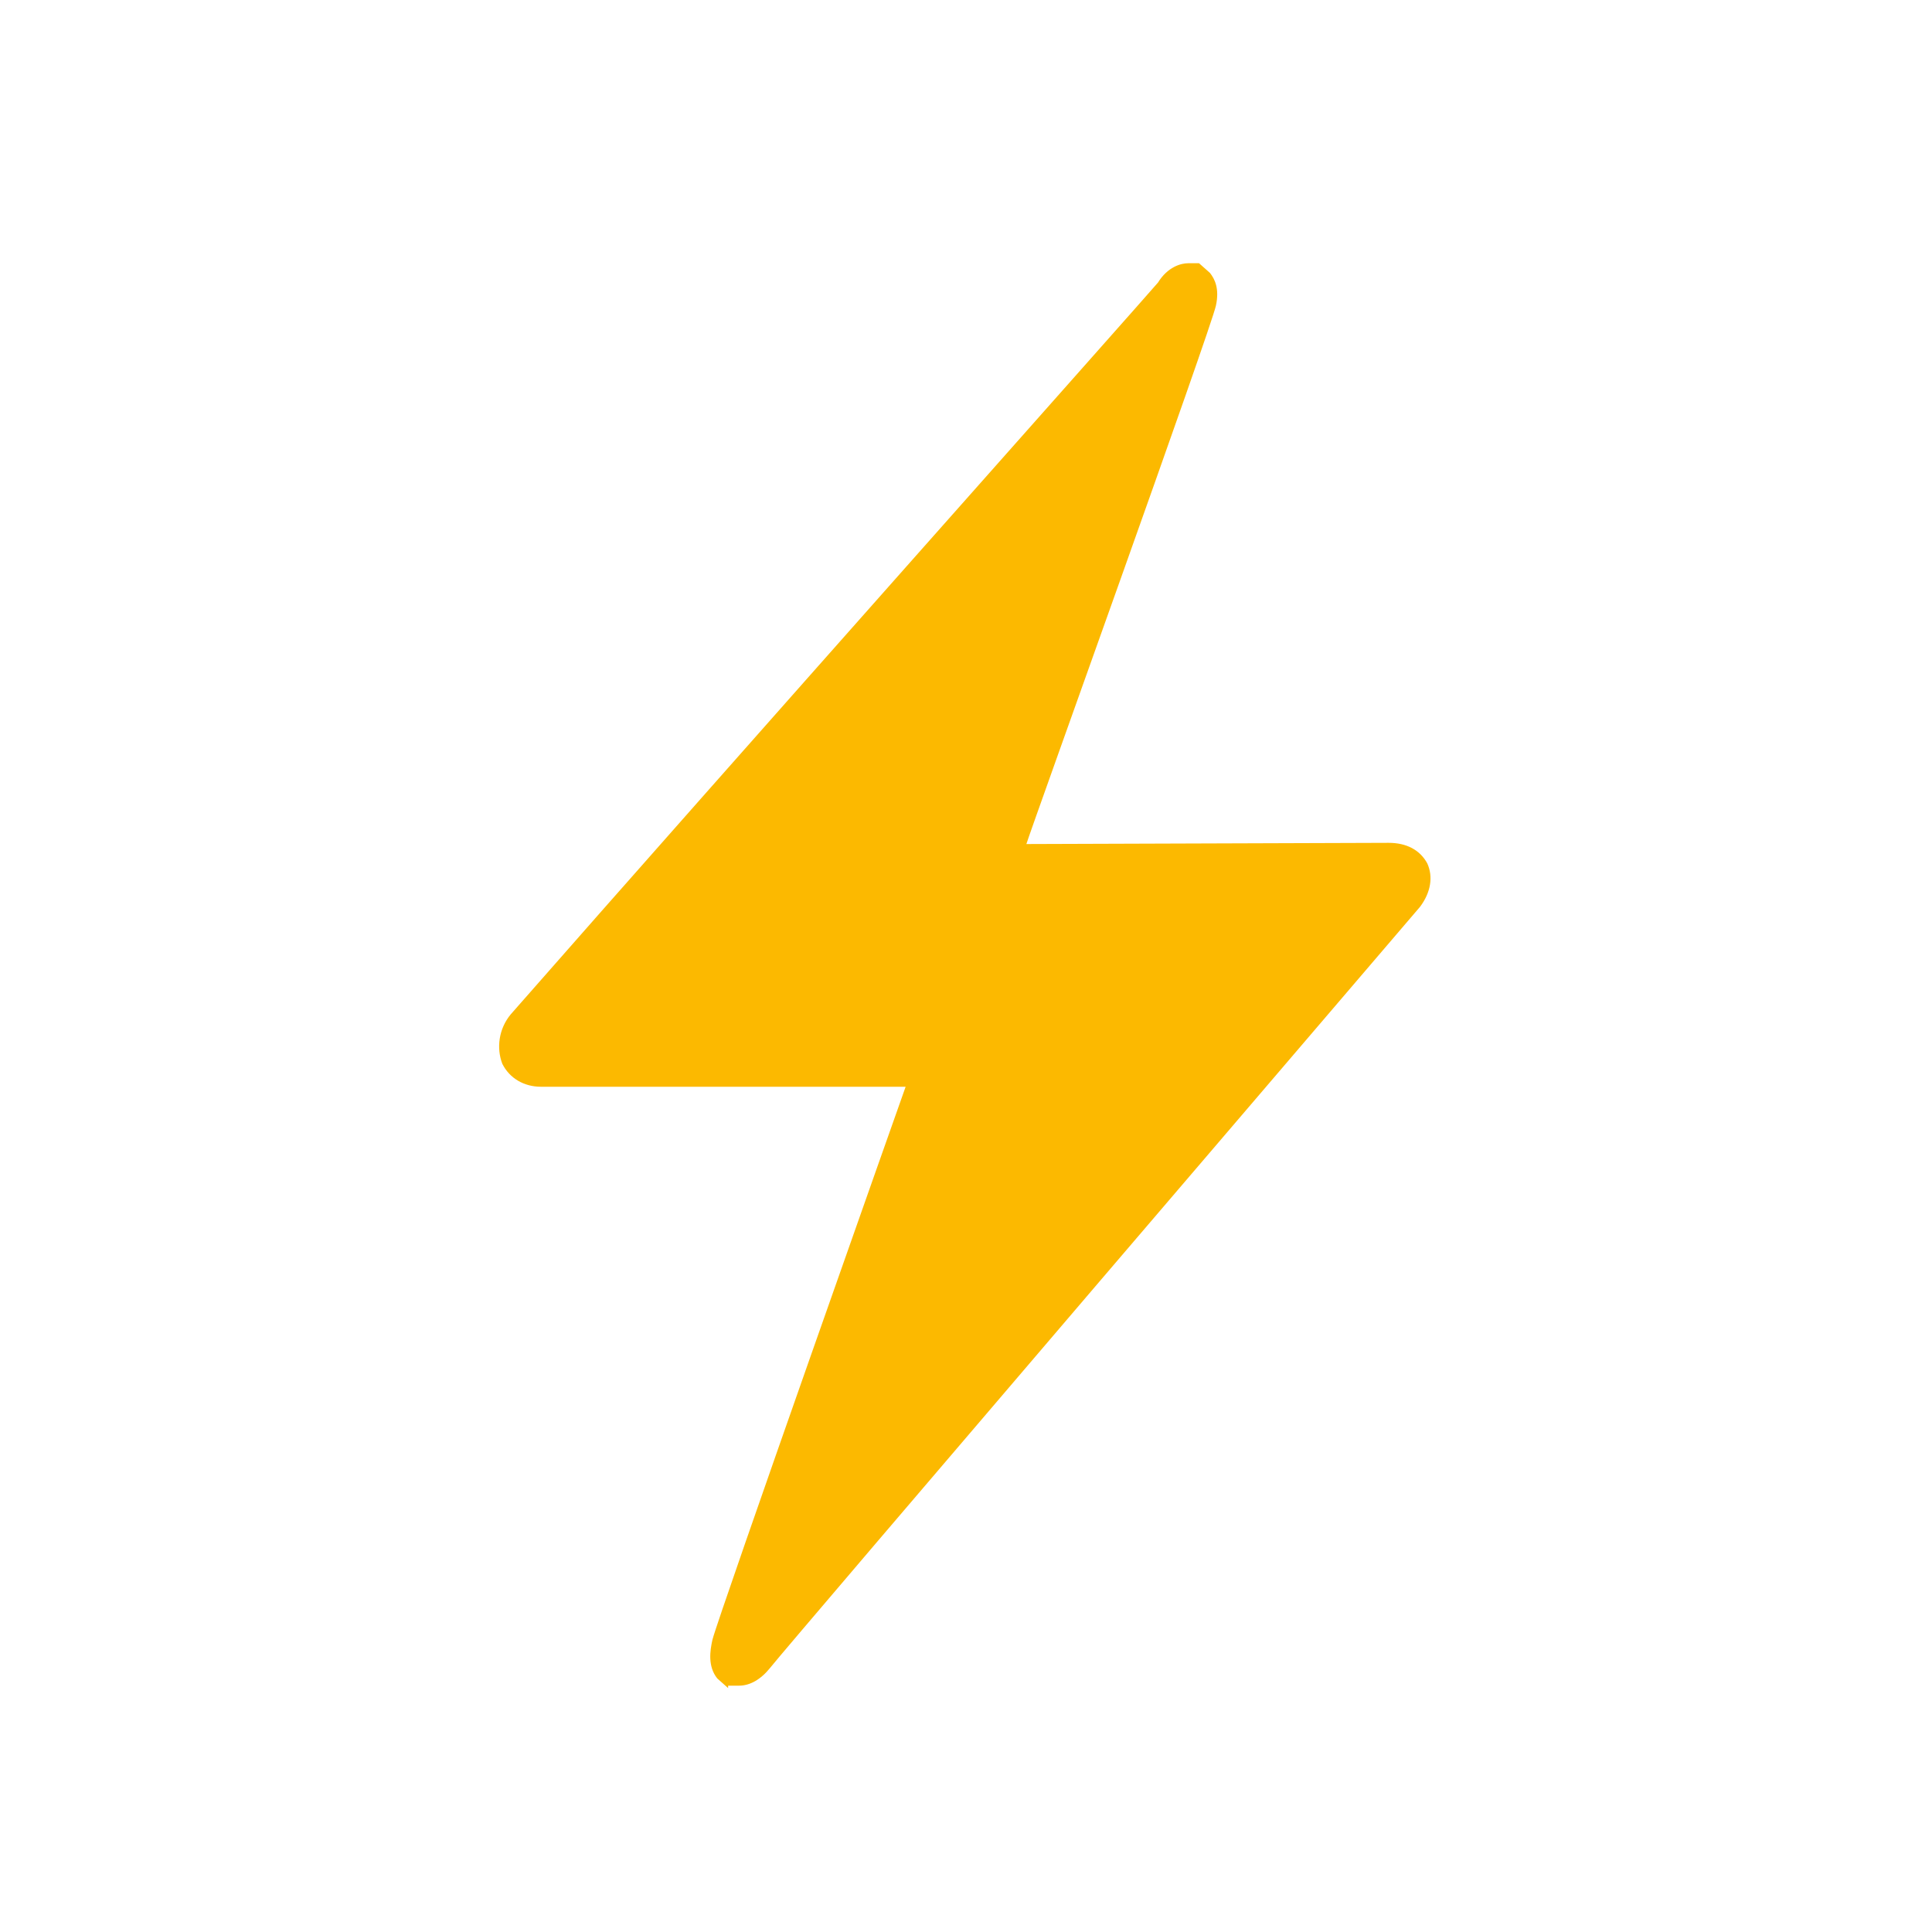 <svg xmlns="http://www.w3.org/2000/svg" viewBox="0 0 16 16" width="16" height="16">
<cis-name>flash</cis-name>
<cis-semantic>info</cis-semantic>
<path id="flash_3_" fill="#FCB900" d="M6.03,13.98L5.94,13.9c-0.08-0.1-0.06-0.23-0.04-0.32C5.95,13.38,7.5,9,7.5,9H4.48
	C4.34,9,4.22,8.93,4.16,8.81C4.11,8.68,4.13,8.52,4.23,8.4c1.79-2.04,5.25-5.93,5.36-6.06c0.08-0.13,0.19-0.16,0.25-0.16h0.09
	l0.09,0.08c0.04,0.05,0.08,0.13,0.05,0.27c-0.04,0.19-1.52,4.3-1.57,4.46l3-0.01c0.15,0,0.26,0.06,0.32,0.17
	c0.05,0.11,0.03,0.24-0.06,0.36c0,0-5.29,6.18-5.38,6.3c-0.08,0.1-0.17,0.15-0.26,0.15H6.03z"/>
</svg>
